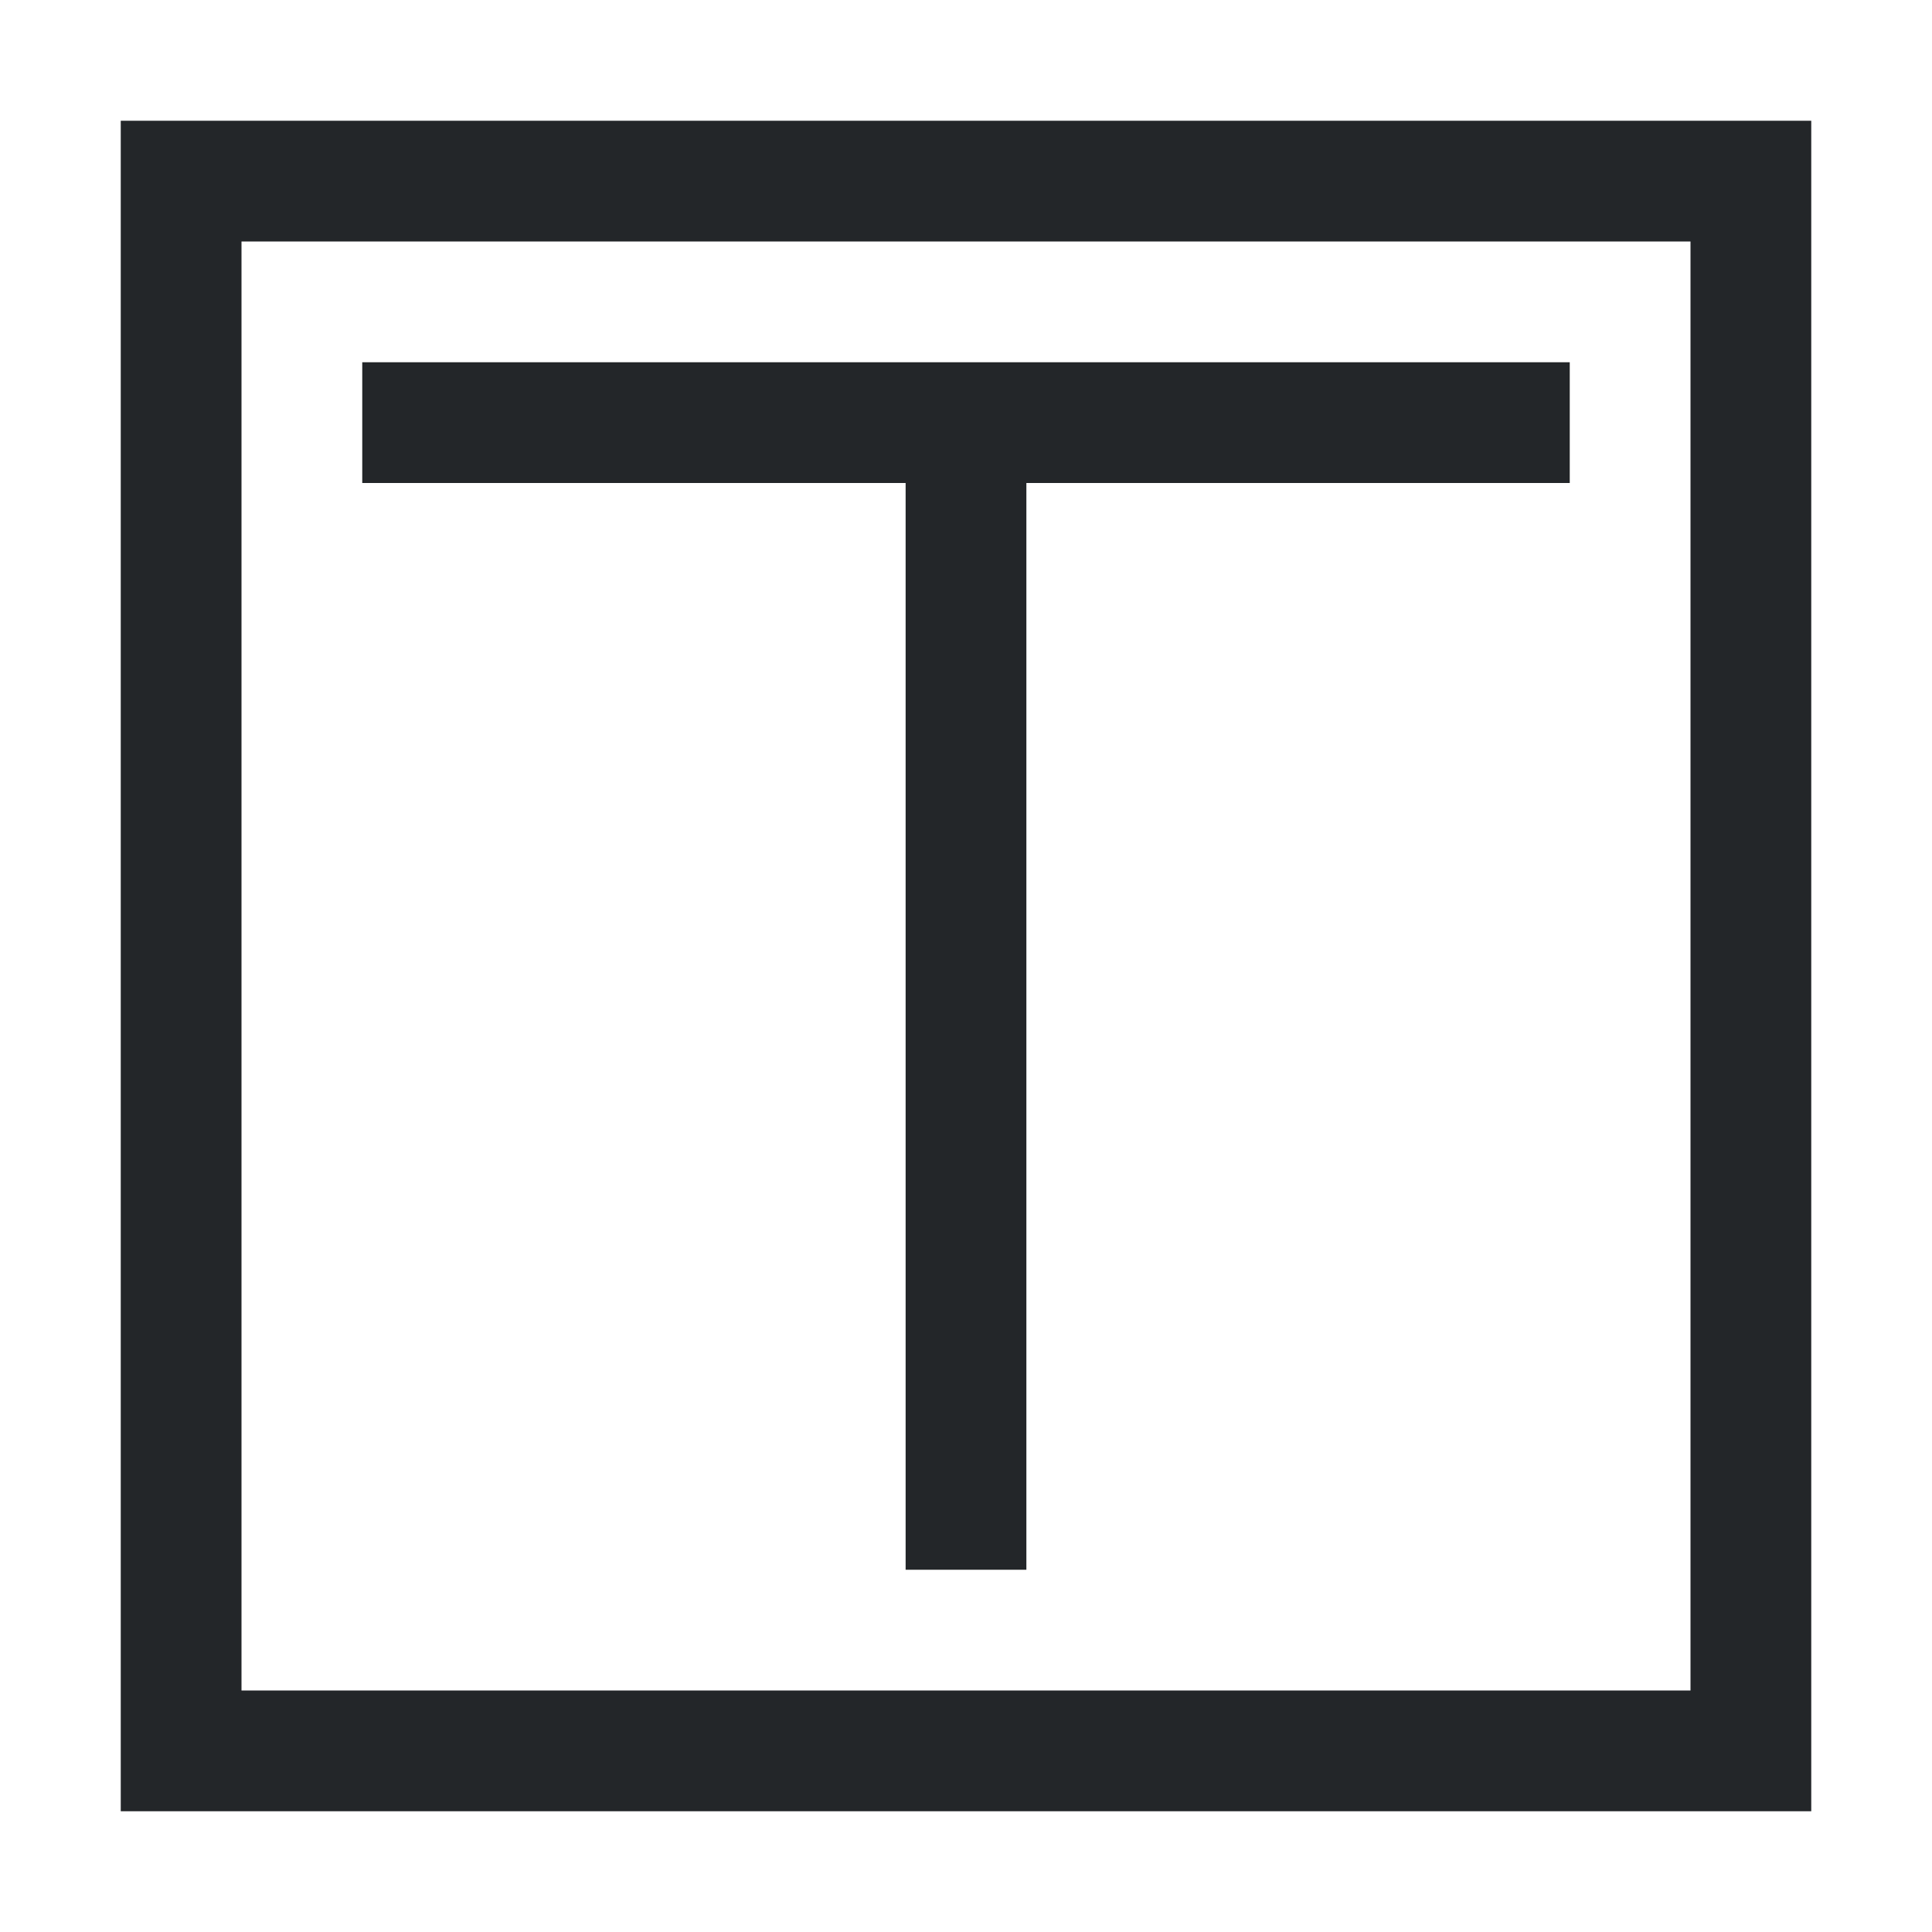 <svg xmlns="http://www.w3.org/2000/svg" id="svg1" width="16" height="16" version="1.1"><style id="s0">.base{fill:#000}.success{fill:#009909}.warning{fill:#ff1990}.error{fill:#0af}</style><g id="g0" style="fill:#232629;fill-opacity:1"><path id="path1070" d="M1 1v14h14V1Zm1 1h12v12H2Z" style="color:#000;fill:#232629;-inkscape-stroke:none;fill-opacity:1"/></g><path id="rect15111" d="M3 3h10v1H3z" style="fill:#232629;fill-rule:evenodd;stroke-linecap:round;stroke-linejoin:round;stop-color:#000"/><path id="rect15113" d="M7.5 4h1v9h-1z" style="fill:#232629;fill-rule:evenodd;stroke-linecap:round;stroke-linejoin:round;stop-color:#000"/></svg>
